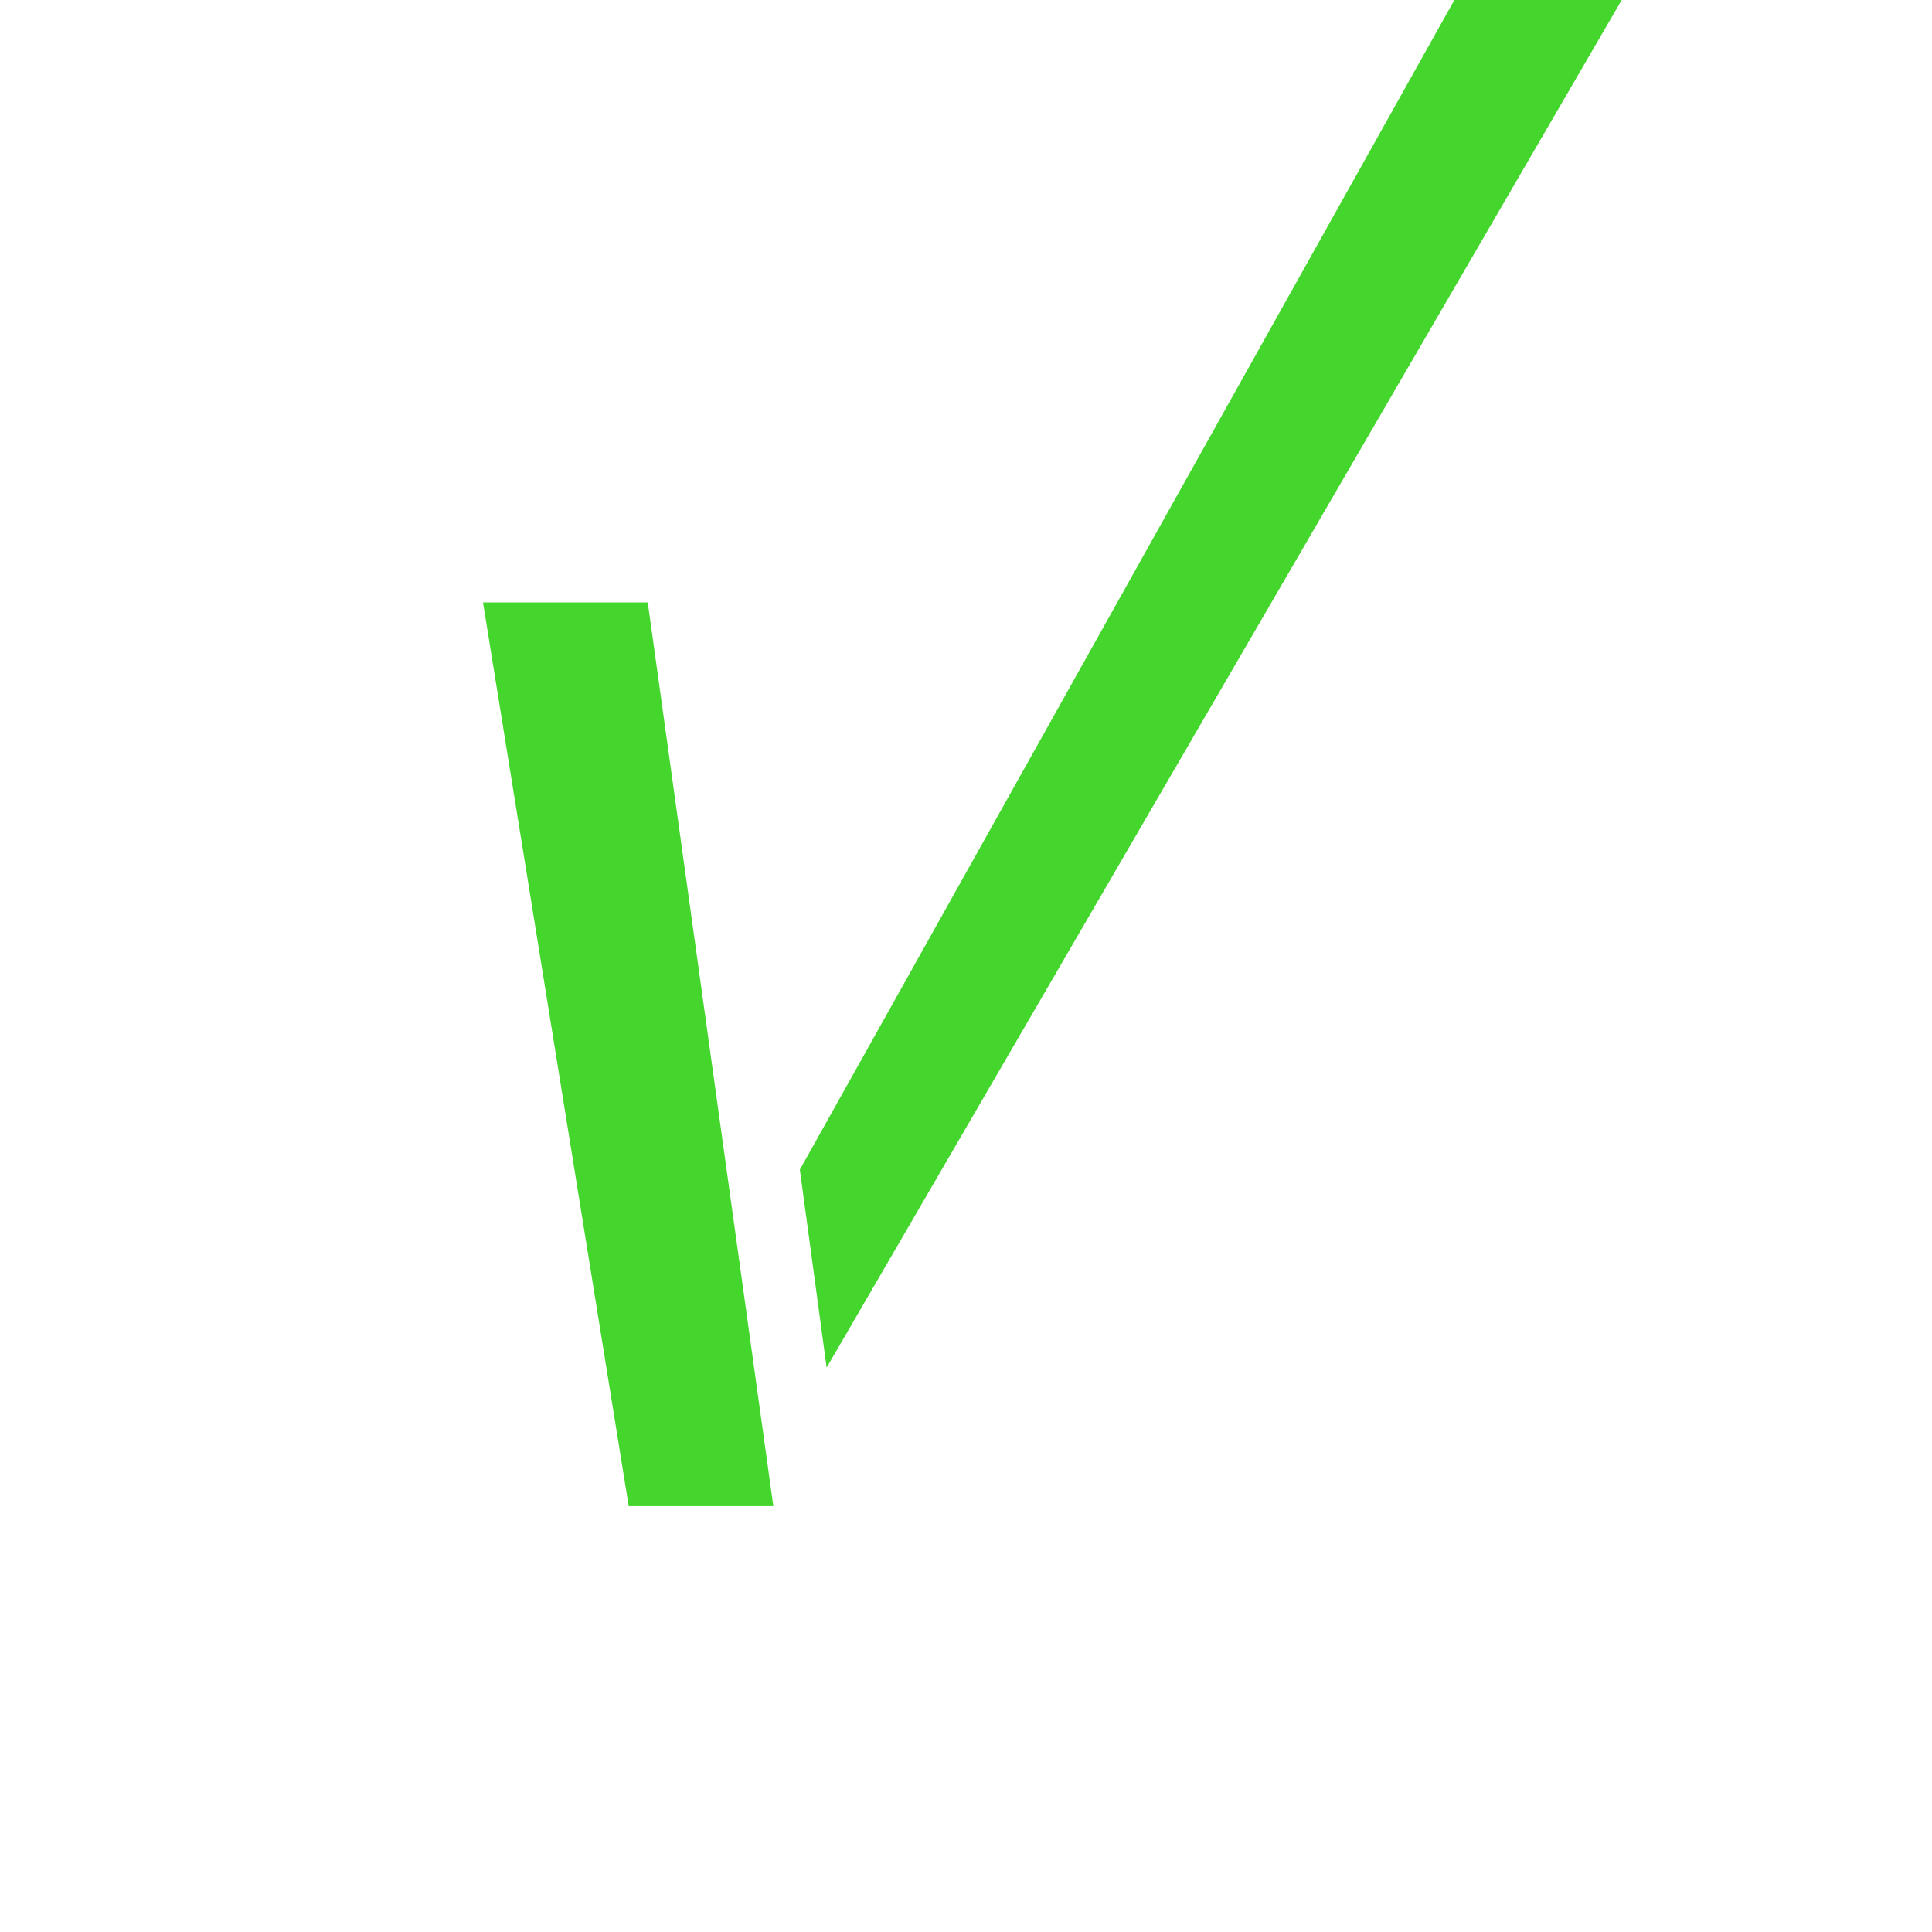 <svg viewBox="0 0 36 36" xmlns="http://www.w3.org/2000/svg"><path d="M9 11.225l2.715 16.84h2.695l-2.34-16.84H9zM27.1 0L14.904 21.795l.499 3.688L30.218 0h-3.117z" fill="#44D62C" fill-rule="evenodd"/></svg>